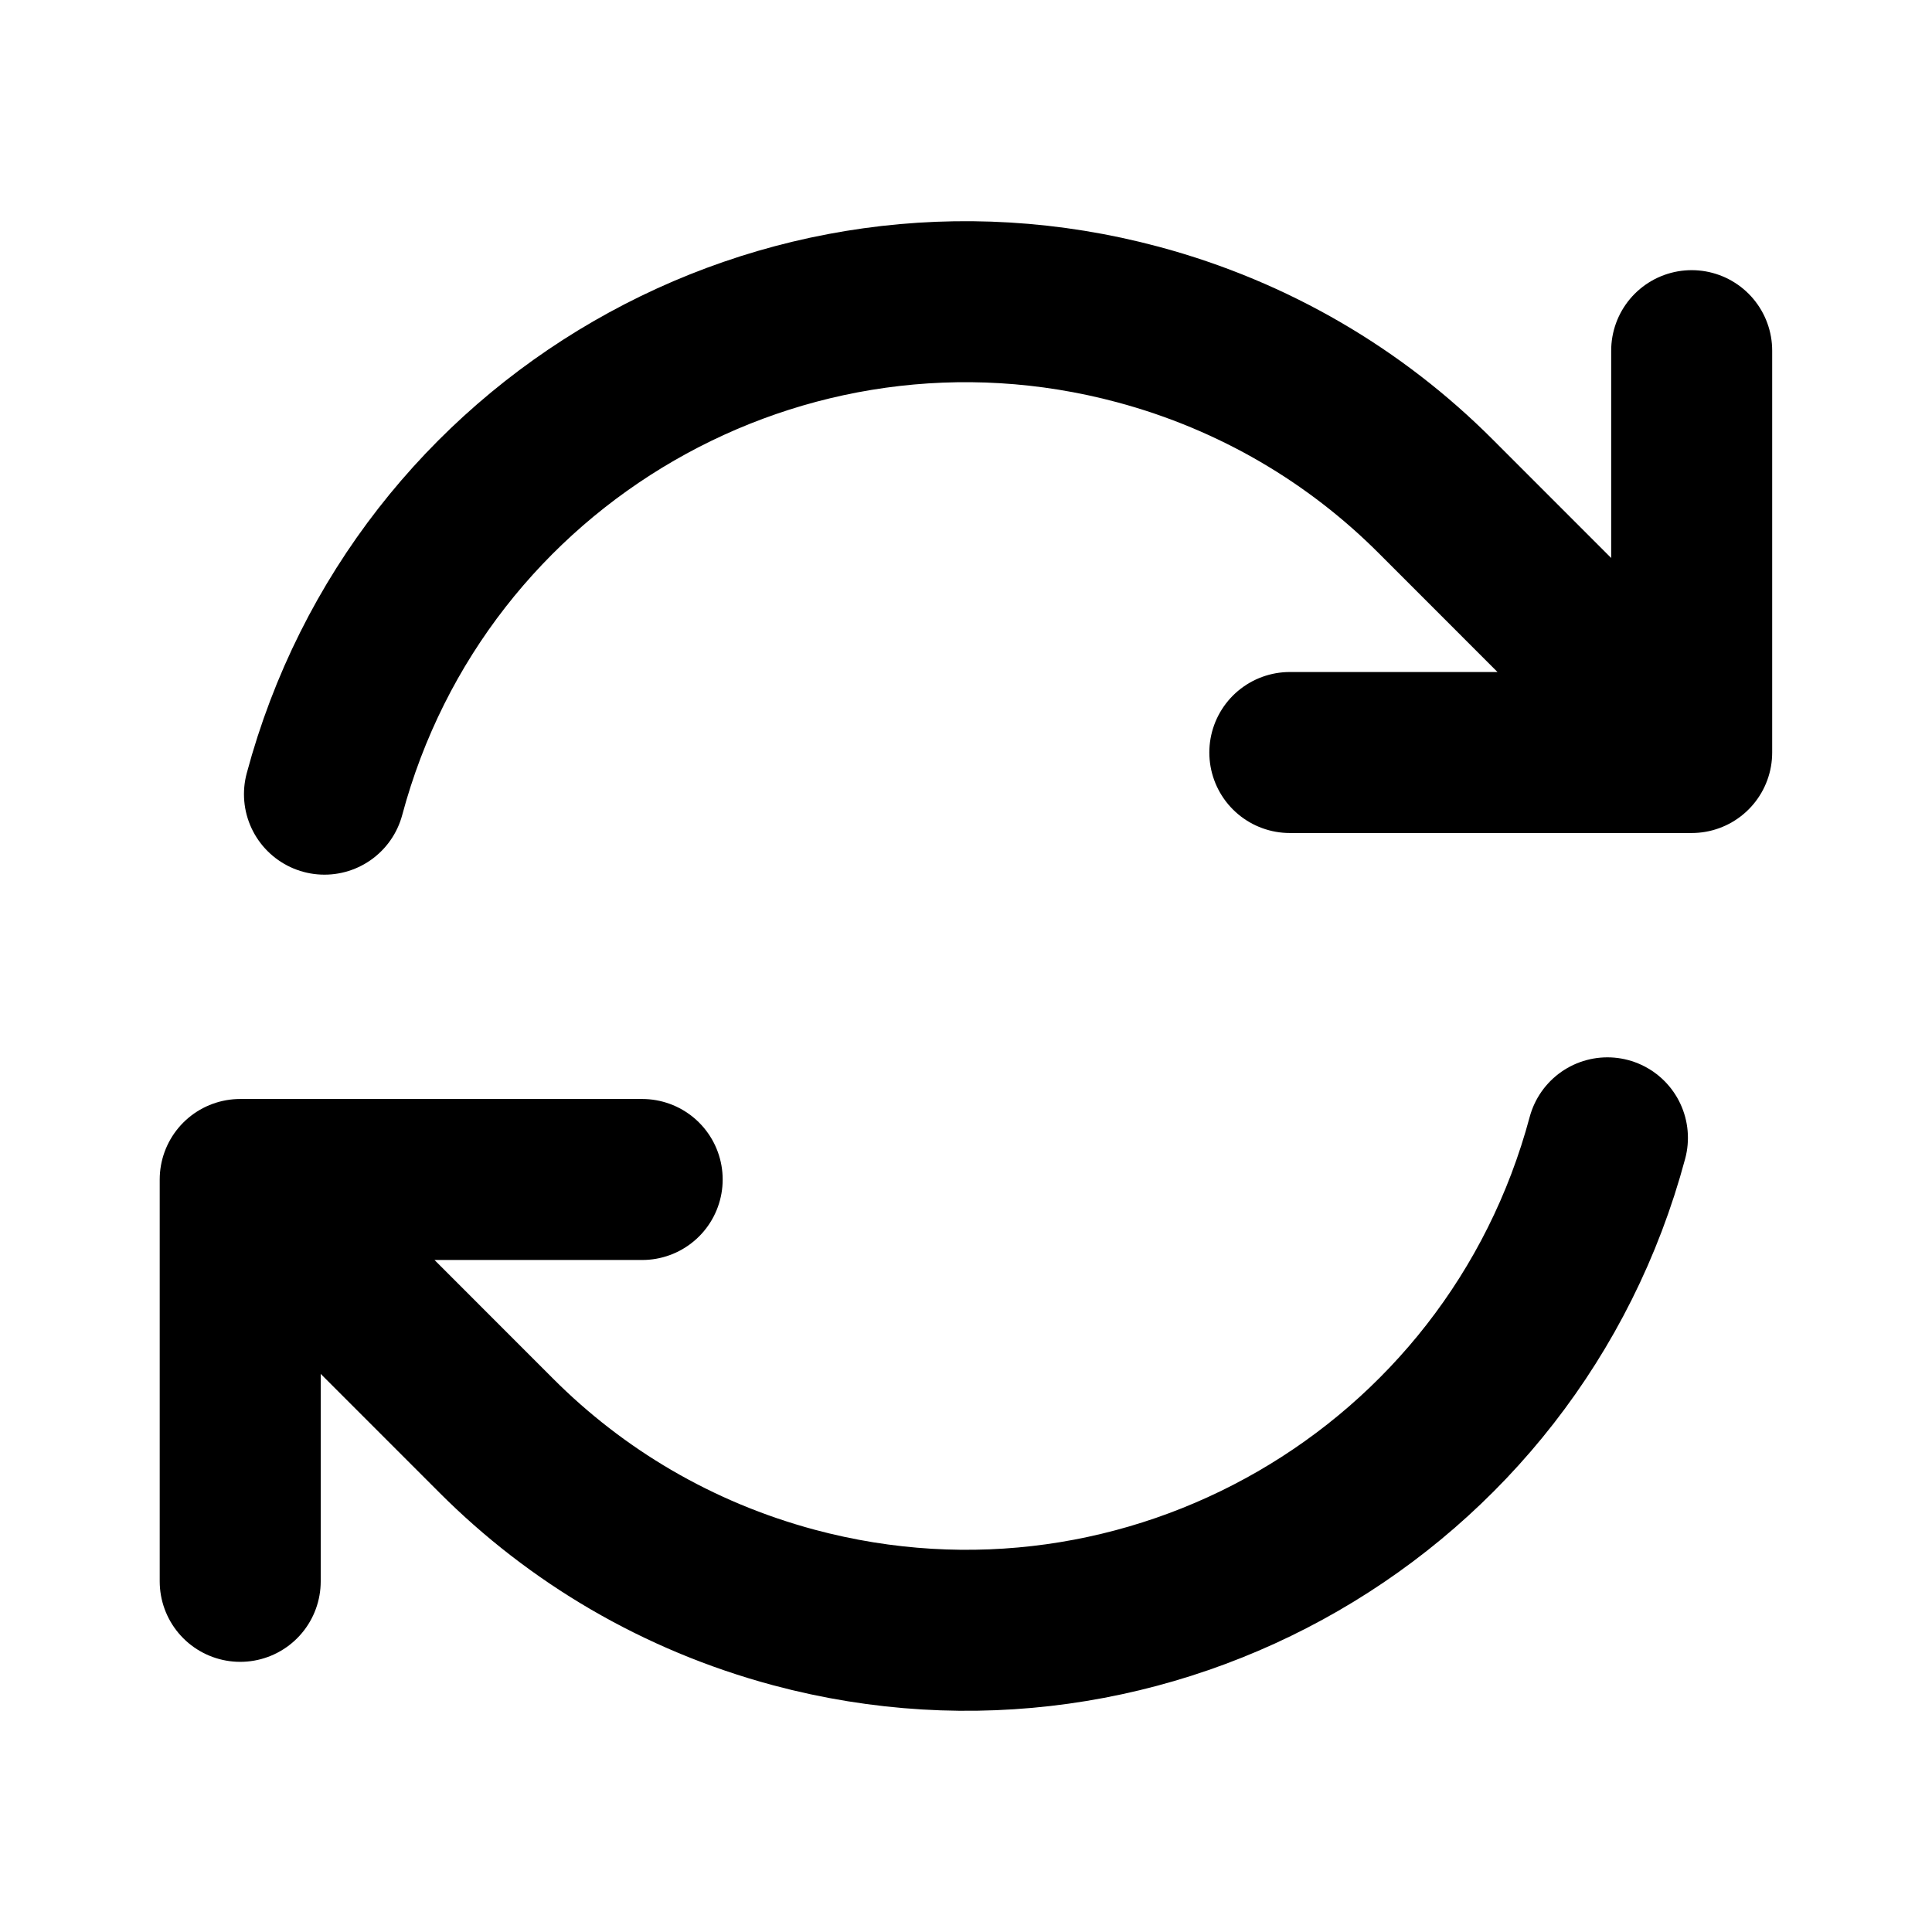 <svg width="18" height="18" viewBox="0 0 18 18" fill="none" xmlns="http://www.w3.org/2000/svg">
<path d="M12.017 7.011H15.761V7.01M2.238 14.733V10.989M2.238 10.989L5.983 10.989M2.238 10.989L4.624 13.376C5.367 14.12 6.309 14.685 7.398 14.977C10.699 15.861 14.092 13.902 14.976 10.601M3.023 7.399C3.907 4.098 7.3 2.139 10.601 3.023C11.69 3.315 12.633 3.88 13.376 4.624L15.761 7.01M15.761 3.267V7.01" stroke="black" stroke-width="1.5" stroke-linecap="round" stroke-linejoin="round"/>
</svg>
